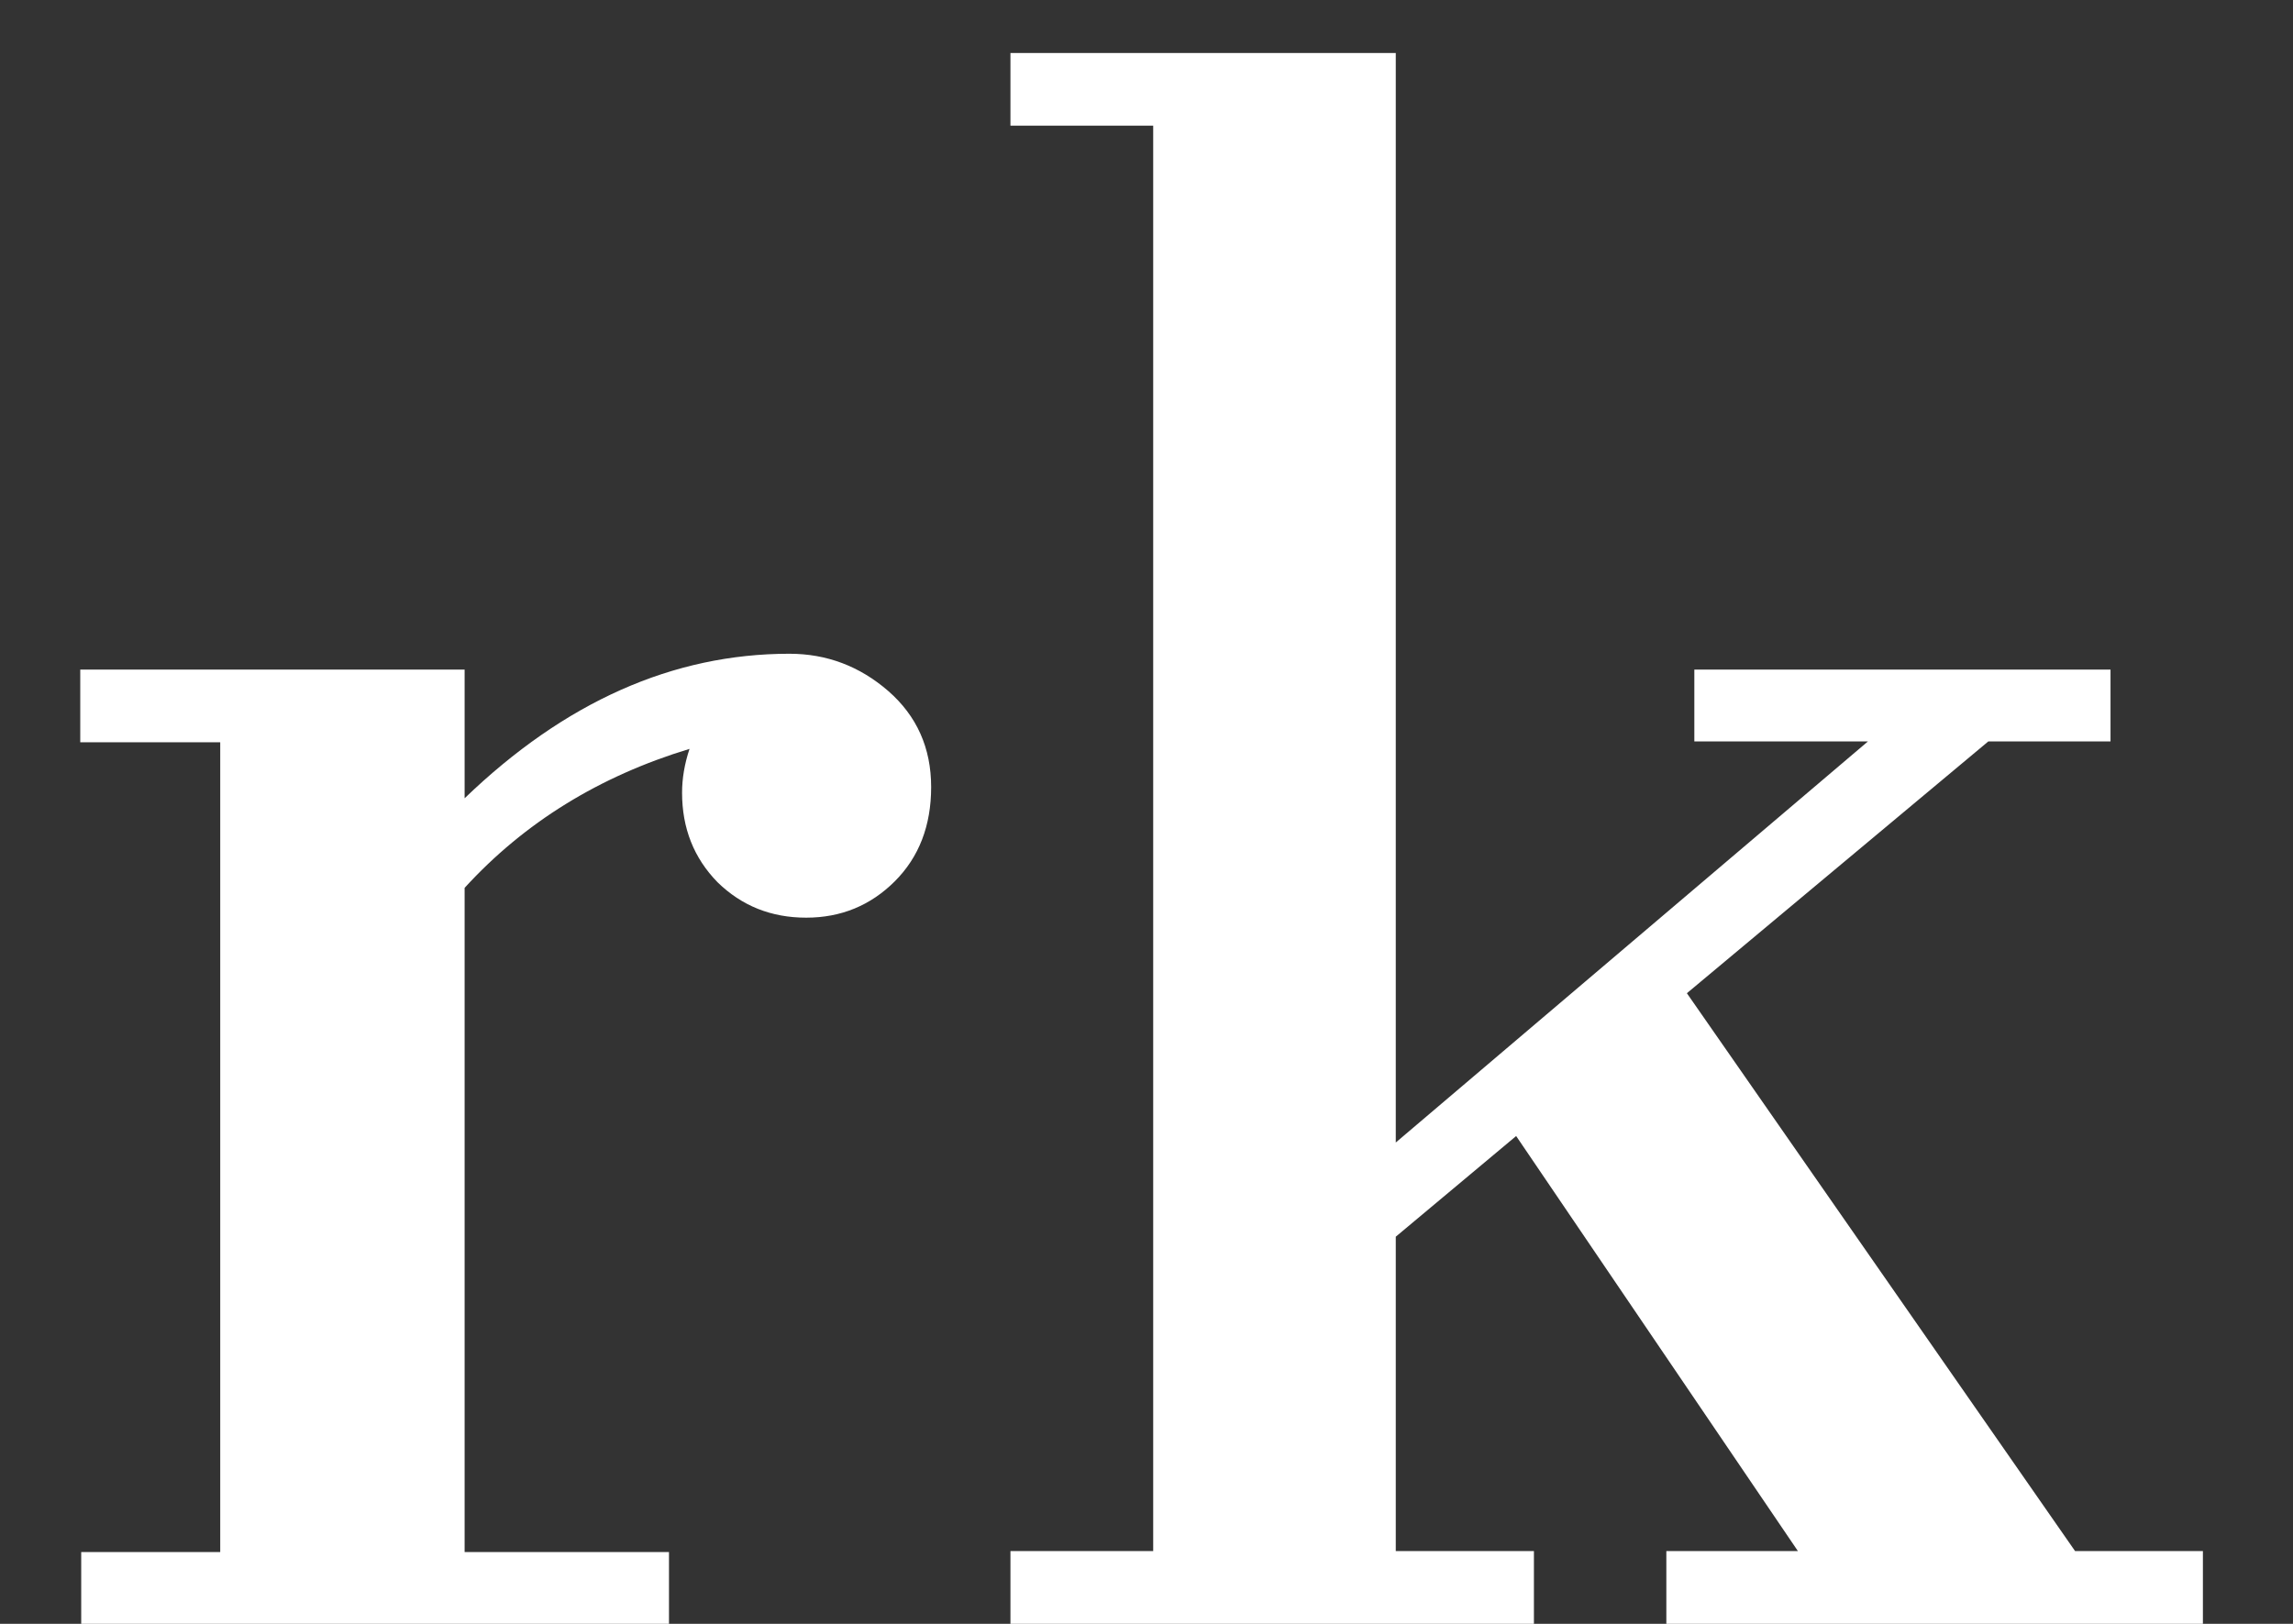 <svg width="24" height="17" viewBox="0 0 24 17" fill="none" xmlns="http://www.w3.org/2000/svg">
<rect x="0" y="0" width="24" height="17" fill="#333333" stroke="none"/>
<path d="M4.863 8.357C5.911 7.348 7.044 6.844 8.262 6.844C8.652 6.844 8.997 6.974 9.297 7.234C9.596 7.495 9.746 7.83 9.746 8.24C9.746 8.644 9.619 8.973 9.365 9.227C9.111 9.48 8.802 9.607 8.438 9.607C8.073 9.607 7.764 9.484 7.51 9.236C7.262 8.982 7.139 8.67 7.139 8.299C7.139 8.149 7.165 7.996 7.217 7.84C6.273 8.126 5.488 8.611 4.863 9.295V16.248H7.002V17H0.85V16.248H2.305V7.771H0.84V7.01H4.863V8.357ZM10.576 16.238H12.07V1.316H10.576V0.555H14.609V11.961L19.551 7.762H17.734V7.01H22.09V7.762H20.811L17.656 10.398L21.719 16.238H23.057V17H17.441V16.238H18.818L15.869 11.893L14.609 12.947V16.238H16.055V17H10.576V16.238Z" fill="white"/>
</svg>
